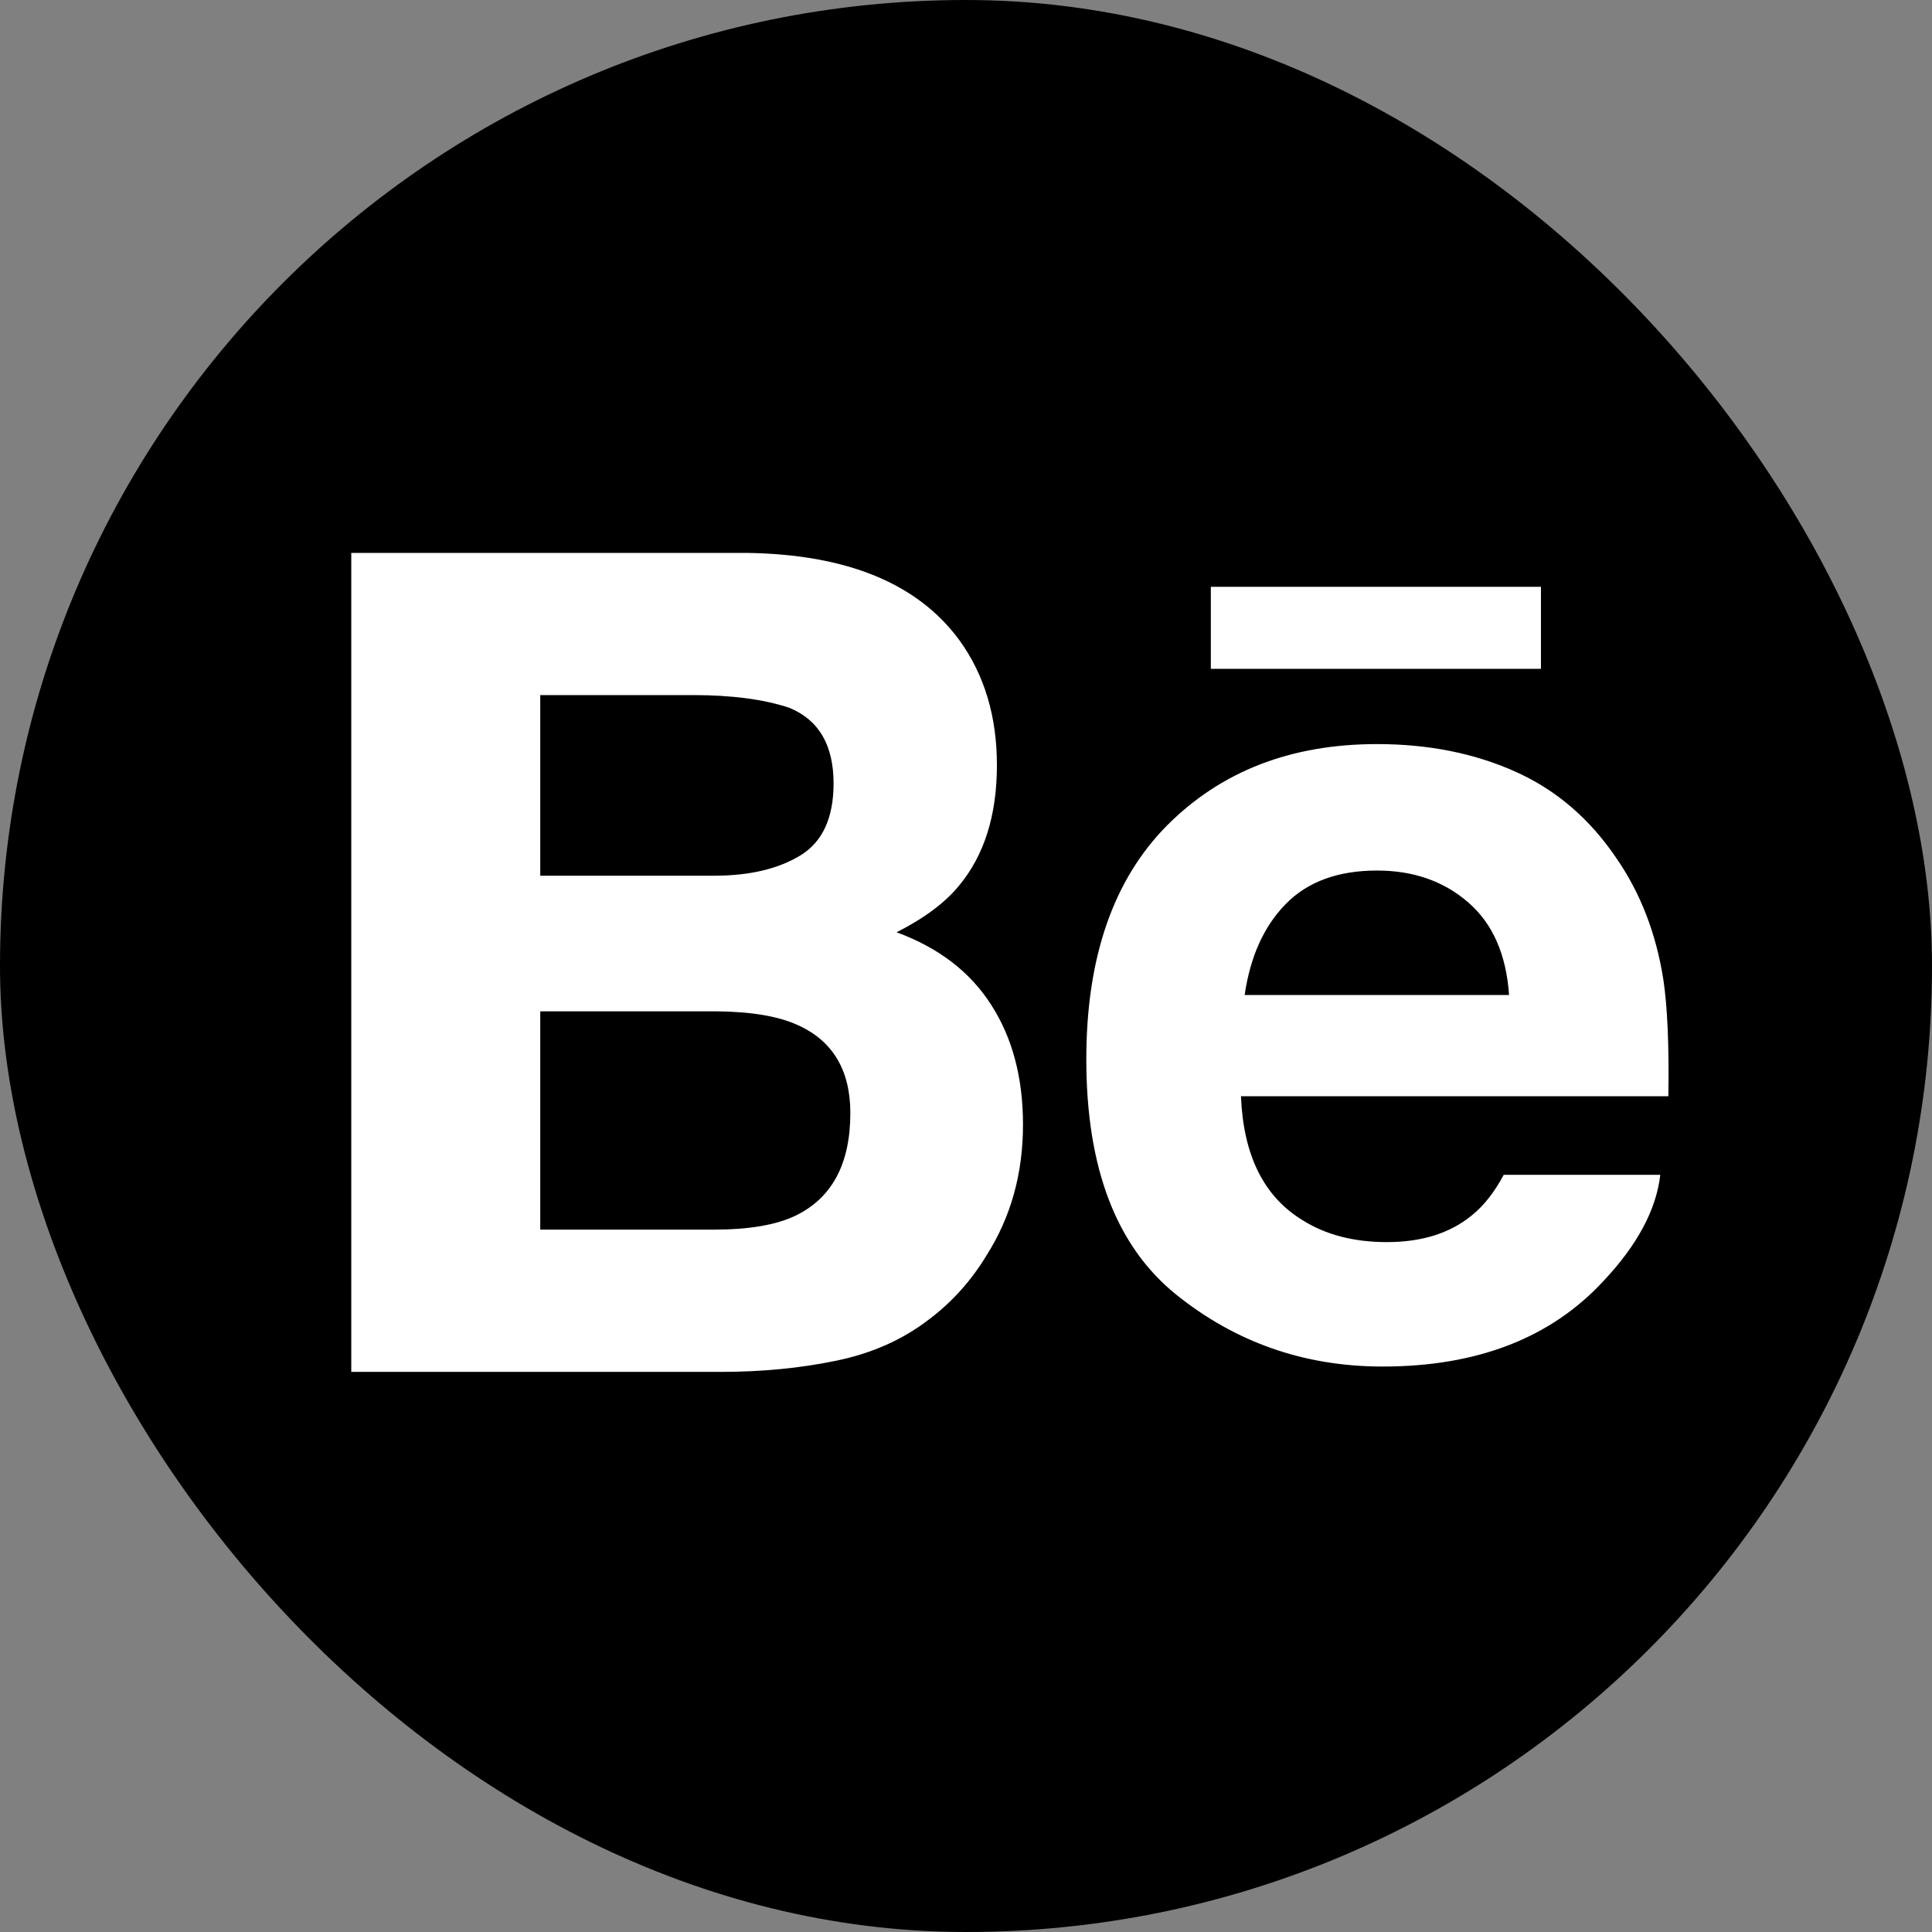 <?xml version="1.0" encoding="UTF-8" standalone="no"?>
<svg width="22px" height="22px" viewBox="0 0 22 22" version="1.1" xmlns="http://www.w3.org/2000/svg" xmlns:xlink="http://www.w3.org/1999/xlink" xmlns:sketch="http://www.bohemiancoding.com/sketch/ns">
    <rect x="0" y="0" width="22" height="22" fill="#808080" stroke="none"/>
    <title>behance</title>
    <description>Created with Sketch (http://www.bohemiancoding.com/sketch)</description>
    <defs></defs>
    <g id="Page-1" stroke="none" stroke-width="1" fill="none" fill-rule="evenodd" sketch:type="MSPage">
        <g id="Rectangles" sketch:type="MSLayerGroup" transform="translate(-64, -96)" fill="#000000">
            <rect d="M75,96 C68.925,96 64,100.924 64,107 L64,107 C64,113.075 68.924,118 75,118 L75,118 C81.075,118 86,113.076 86,107 L86,107 C86,100.925 81.076,96 75,96 L75,96 Z M75,96" id="Rectangle-1-copy-5" sketch:type="MSShapeGroup" x="64" y="96" width="22" height="22" rx="40"></rect>
        </g>
        <path d="M10.924,7.289 C11.211,7.685 11.352,8.161 11.352,8.712 C11.352,9.283 11.208,9.74 10.92,10.086 C10.76,10.281 10.523,10.457 10.21,10.616 C10.685,10.791 11.045,11.064 11.286,11.441 C11.528,11.816 11.649,12.271 11.649,12.807 C11.649,13.36 11.513,13.856 11.234,14.295 C11.059,14.585 10.838,14.83 10.574,15.028 C10.277,15.256 9.926,15.412 9.52,15.495 C9.116,15.579 8.677,15.622 8.203,15.622 L4,15.622 L4,6.296 L8.507,6.296 C9.644,6.313 10.449,6.643 10.924,7.289 C10.924,7.289 10.449,6.643 10.924,7.289 L10.924,7.289 L10.924,7.289 Z M6.152,7.915 L6.152,9.972 L8.128,9.972 C8.533,9.972 8.861,9.895 9.114,9.741 C9.366,9.587 9.492,9.314 9.492,8.921 C9.492,8.487 9.326,8.2 8.991,8.061 C8.704,7.964 8.336,7.915 7.89,7.915 L6.152,7.915 L6.152,7.915 L6.152,7.915 L6.152,7.915 Z M6.152,11.516 L6.152,14.002 L8.125,14.002 C8.53,14.002 8.844,13.949 9.069,13.838 C9.478,13.635 9.683,13.248 9.683,12.674 C9.683,12.189 9.484,11.854 9.089,11.675 C8.868,11.572 8.556,11.52 8.156,11.516 L6.152,11.516 Z M17.254,8.786 C17.72,8.994 18.104,9.324 18.408,9.775 C18.682,10.172 18.859,10.632 18.941,11.156 C18.987,11.462 19.007,11.904 18.998,12.483 L14.131,12.483 C14.158,13.154 14.39,13.624 14.83,13.893 C15.095,14.061 15.417,14.144 15.793,14.144 C16.19,14.144 16.514,14.043 16.763,13.837 C16.899,13.727 17.019,13.573 17.123,13.378 L18.906,13.378 C18.86,13.775 18.645,14.177 18.259,14.587 C17.661,15.235 16.822,15.561 15.745,15.561 C14.854,15.561 14.07,15.287 13.39,14.739 C12.711,14.19 12.37,13.299 12.37,12.063 C12.37,10.904 12.677,10.017 13.29,9.399 C13.906,8.781 14.701,8.473 15.681,8.473 C16.263,8.473 16.787,8.577 17.254,8.786 C17.254,8.786 16.787,8.577 17.254,8.786 Z M14.639,10.296 C14.391,10.55 14.237,10.894 14.173,11.33 L17.184,11.33 C17.152,10.866 16.996,10.515 16.718,10.275 C16.44,10.034 16.095,9.913 15.681,9.913 C15.232,9.913 14.885,10.043 14.639,10.296 Z M13.788,6.682 L17.547,6.682 L17.547,7.616 L13.788,7.616 L13.788,6.682 Z M13.788,6.682" id="Behance" fill="#FFFFFF" sketch:type="MSShapeGroup"></path>
    </g>
</svg>